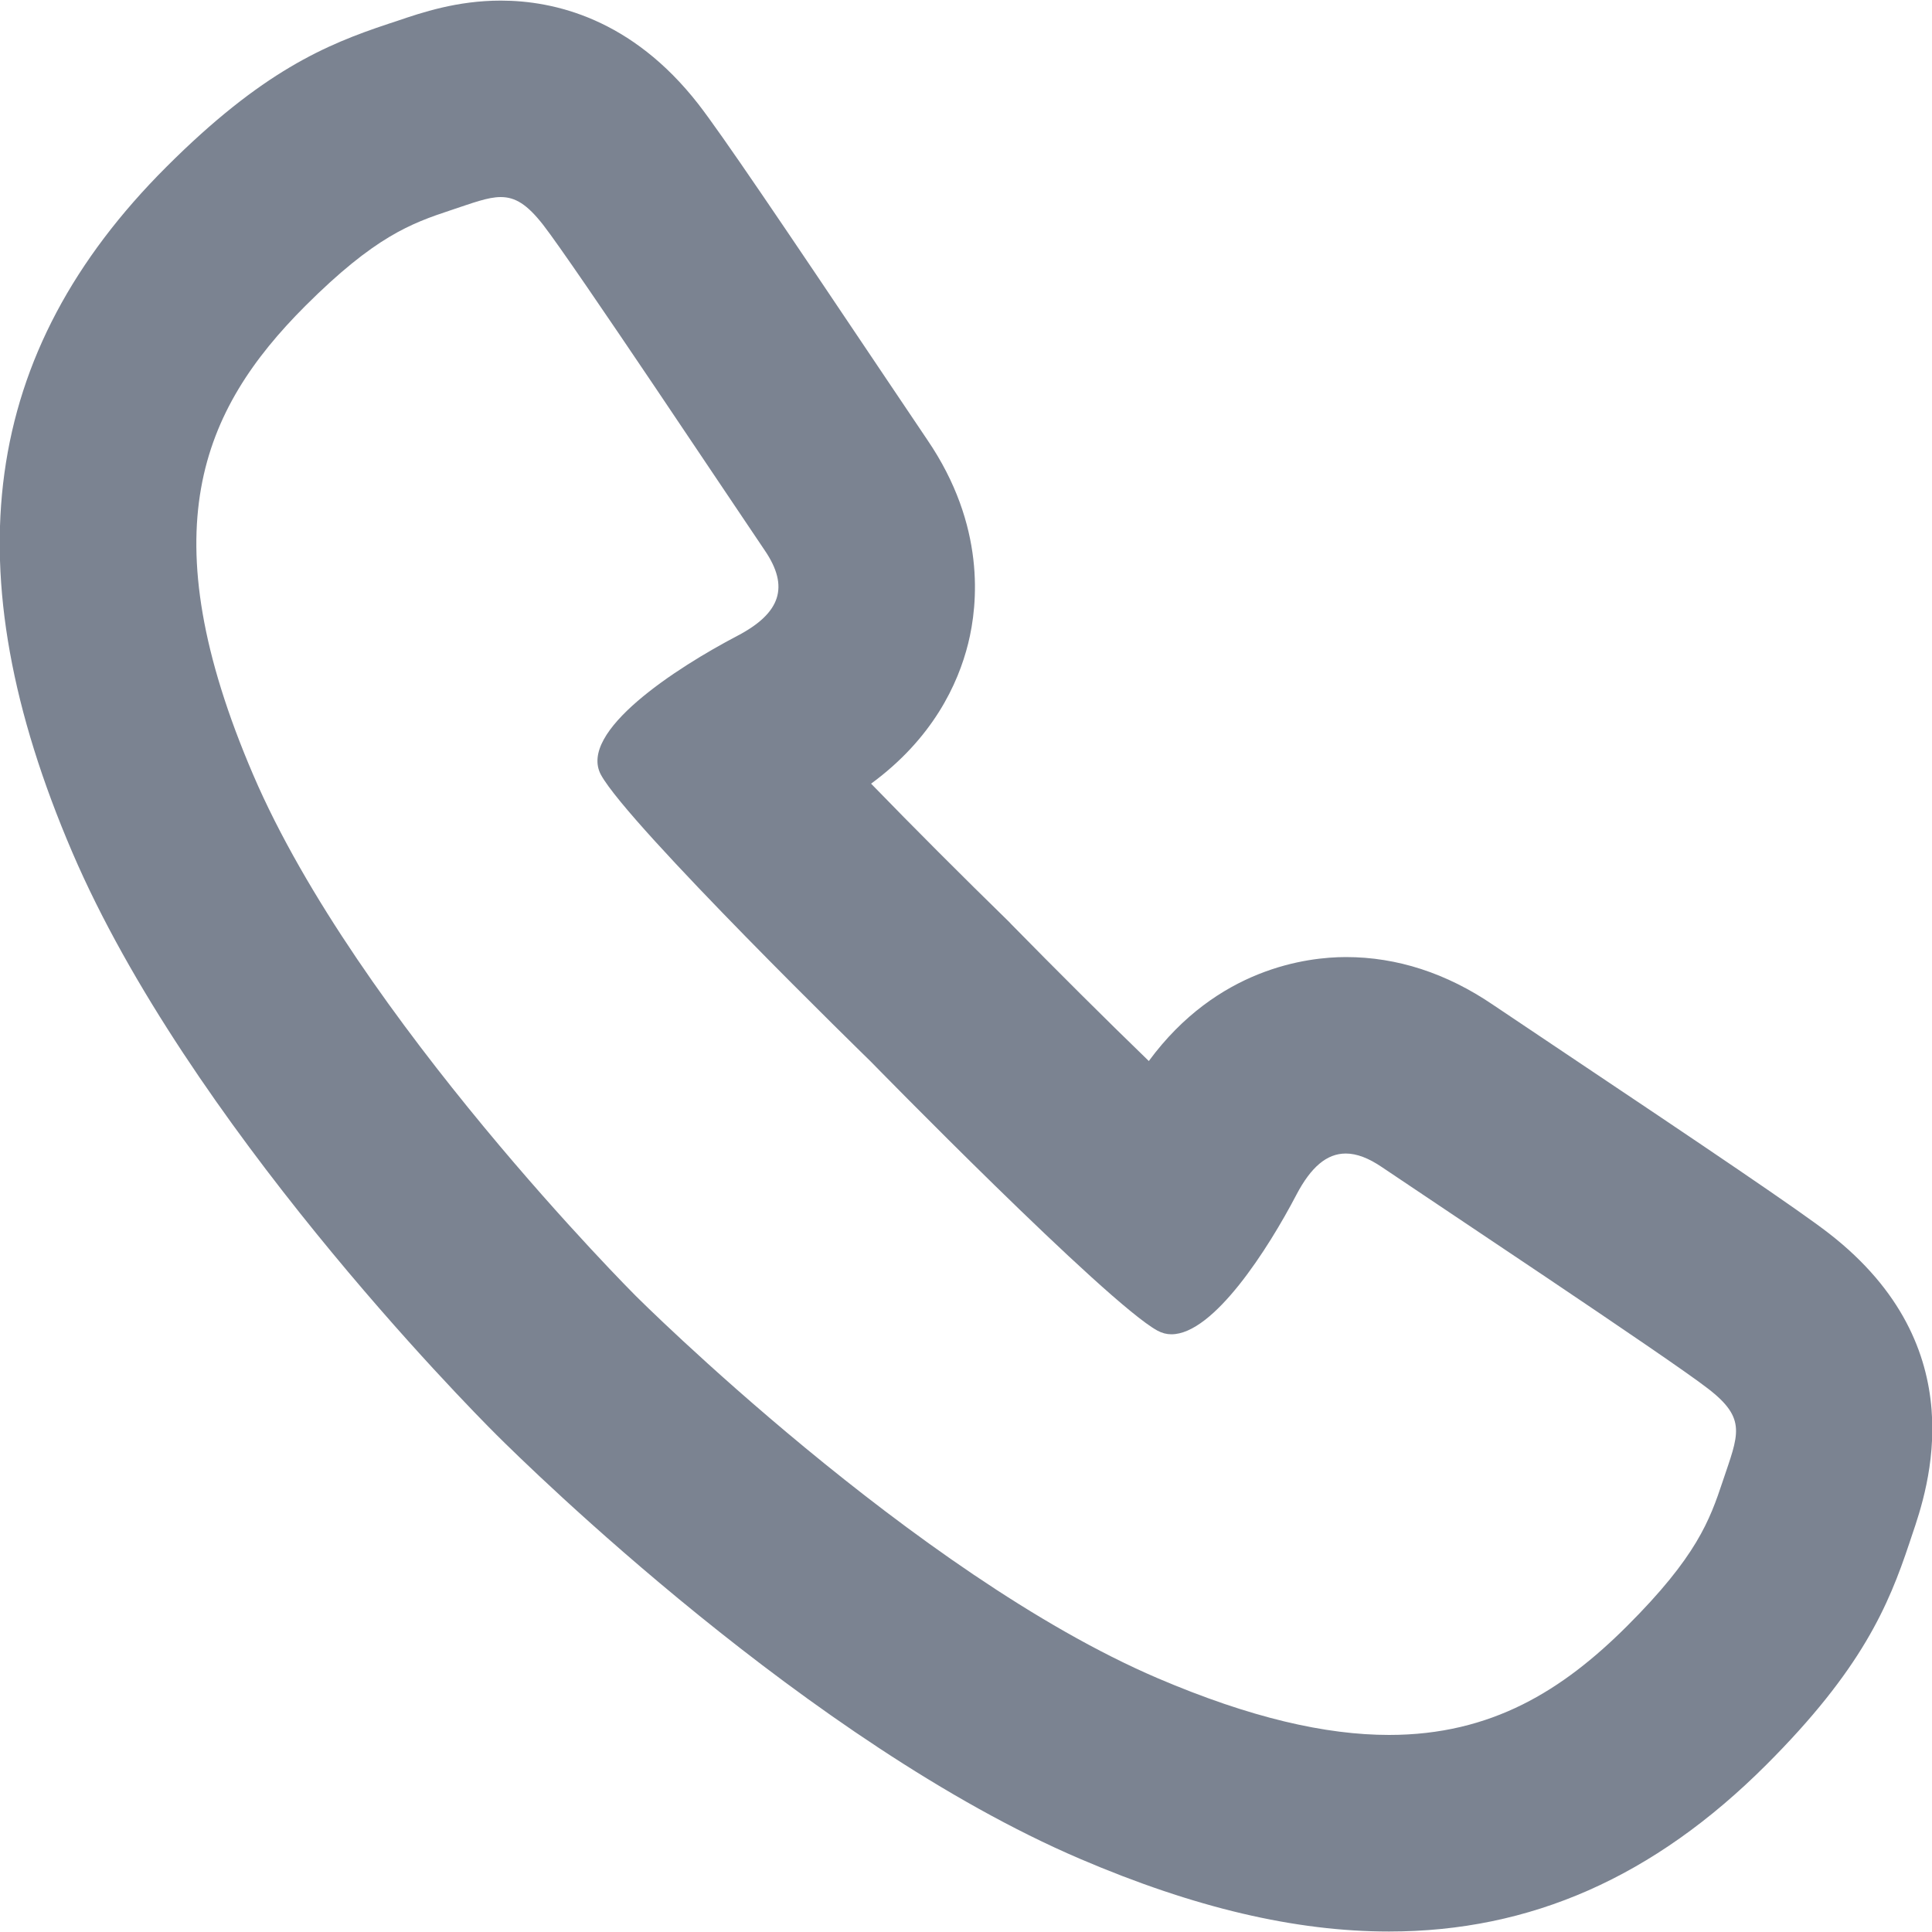 <?xml version="1.0" encoding="utf-8"?>
<!DOCTYPE svg PUBLIC "-//W3C//DTD SVG 1.1 Tiny//EN" "http://www.w3.org/Graphics/SVG/1.1/DTD/svg11-tiny.dtd">
<svg version="1.1" baseProfile="tiny" id="Layer_1" xmlns="http://www.w3.org/2000/svg" xmlns:xlink="http://www.w3.org/1999/xlink"
	 x="0px" y="0px" width="16px" height="16px" viewBox="0 0 16 16" xml:space="preserve">
<path fill="#7B8391" d="M15.146,10.214c-0.241-0.187-0.988-0.692-2.281-1.557c-0.236-0.158-0.42-0.281-0.501-0.336
	c-0.385-0.262-0.795-0.395-1.217-0.395c-0.322,0-1.067,0.092-1.633,0.861C9.149,8.434,8.738,8.024,8.375,7.654L8.362,7.64
	L8.348,7.626C7.977,7.264,7.567,6.854,7.214,6.49c0.511-0.375,0.72-0.824,0.804-1.161C8.099,5.003,8.163,4.352,7.68,3.643
	C7.625,3.562,7.502,3.379,7.345,3.145c-0.868-1.294-1.373-2.04-1.561-2.282C5.232,0.154,4.589,0.005,4.147,0.005
	c-0.361,0-0.652,0.098-0.863,0.17l-0.07,0.023C2.7,0.369,2.171,0.589,1.377,1.383c-1.534,1.533-1.781,3.336-0.778,5.676
	c0.96,2.238,3.255,4.567,3.514,4.825c0.259,0.258,2.591,2.551,4.831,3.51c0.946,0.405,1.783,0.602,2.559,0.602
	c1.173,0,2.194-0.451,3.123-1.379c0.794-0.793,1.014-1.321,1.186-1.836l0.023-0.069C15.966,12.328,16.364,11.159,15.146,10.214z
	 M14.267,12.267c-0.108,0.324-0.216,0.624-0.792,1.199c-0.534,0.533-1.123,0.902-1.971,0.902c-0.524,0-1.147-0.141-1.917-0.47
	c-2.016-0.863-4.321-3.165-4.321-3.165S2.961,8.431,2.097,6.417c-0.864-2.014-0.432-3.02,0.432-3.884
	C3.105,1.958,3.405,1.85,3.73,1.742c0.184-0.061,0.309-0.11,0.417-0.11c0.12,0,0.218,0.06,0.351,0.23
	c0.25,0.321,1.607,2.361,1.836,2.697c0.204,0.3,0.133,0.518-0.228,0.707C5.602,5.53,4.783,6.059,4.977,6.417
	C5.206,6.836,7.21,8.79,7.21,8.79s1.956,2.002,2.376,2.23c0.037,0.02,0.075,0.03,0.115,0.03c0.349,0,0.8-0.705,1.036-1.157
	c0.12-0.228,0.251-0.34,0.408-0.34c0.091,0,0.19,0.038,0.3,0.113c0.337,0.229,2.379,1.584,2.7,1.834
	C14.471,11.751,14.396,11.881,14.267,12.267z"/>
</svg>
